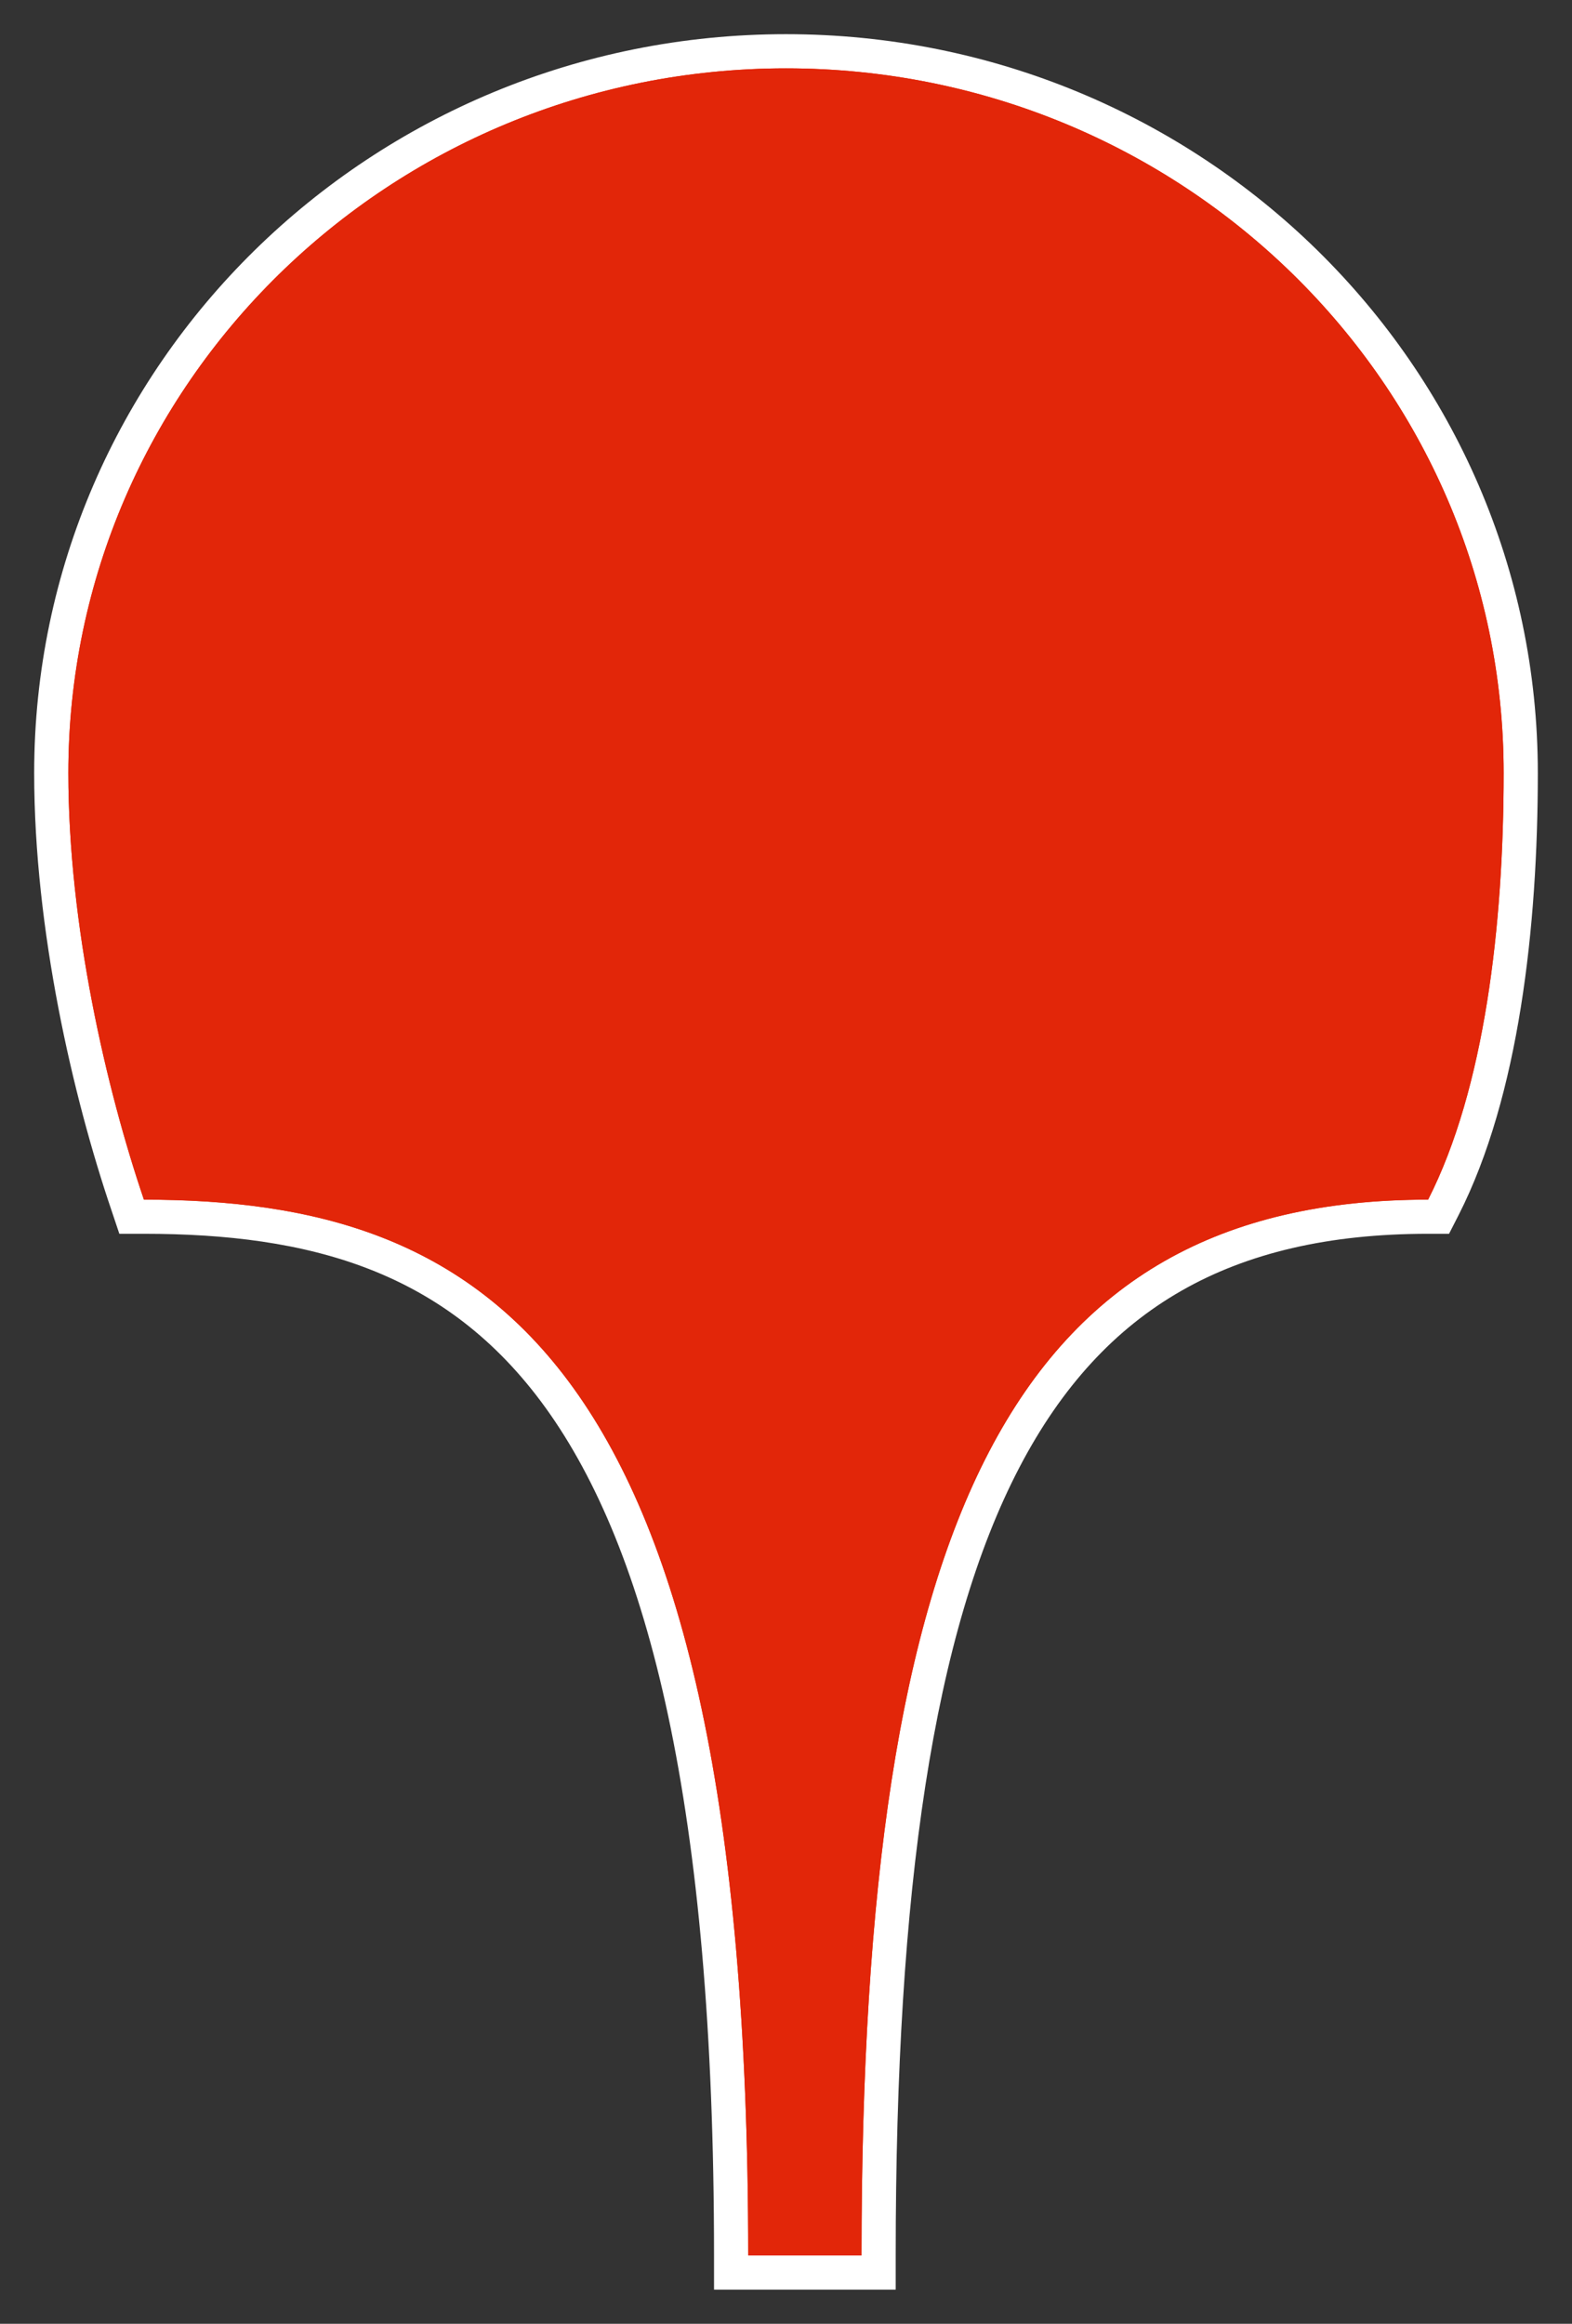 <svg xmlns="http://www.w3.org/2000/svg" fill="none" viewBox="0 0 23 34"><rect x="0" y="0" width="23" height="34" fill="#333333" stroke="none"/><path fill="#E22609" stroke="#fff" stroke-width="0.5" d="M20.895 17.802h.153l.07-.137c.856-1.683 1.132-4.12 1.132-6.354C22.25 5.474 17.433.75 11.5.75S.75 5.474.75 11.31c0 2.26.56 4.677 1.119 6.322l.057.17h.18c2.448 0 4.56.54 6.083 2.655 1.54 2.14 2.508 5.933 2.508 12.543v.25h2.158V33c0-5.374.554-9.183 1.837-11.643.638-1.223 1.453-2.107 2.467-2.687 1.015-.581 2.248-.868 3.736-.868Z"></path><path fill="#E22609" fill-rule="evenodd" d="M22 11.31c0 2.226-.276 4.614-1.105 6.242H2.105C1.552 15.924 1 13.536 1 11.31 1 5.616 5.701 1 11.5 1S22 5.616 22 11.31M2.105 17.553c4.974 0 8.842 2.207 8.842 15.448h1.658c0-10.759 2.21-15.448 8.29-15.448z" clip-rule="evenodd"></path></svg>